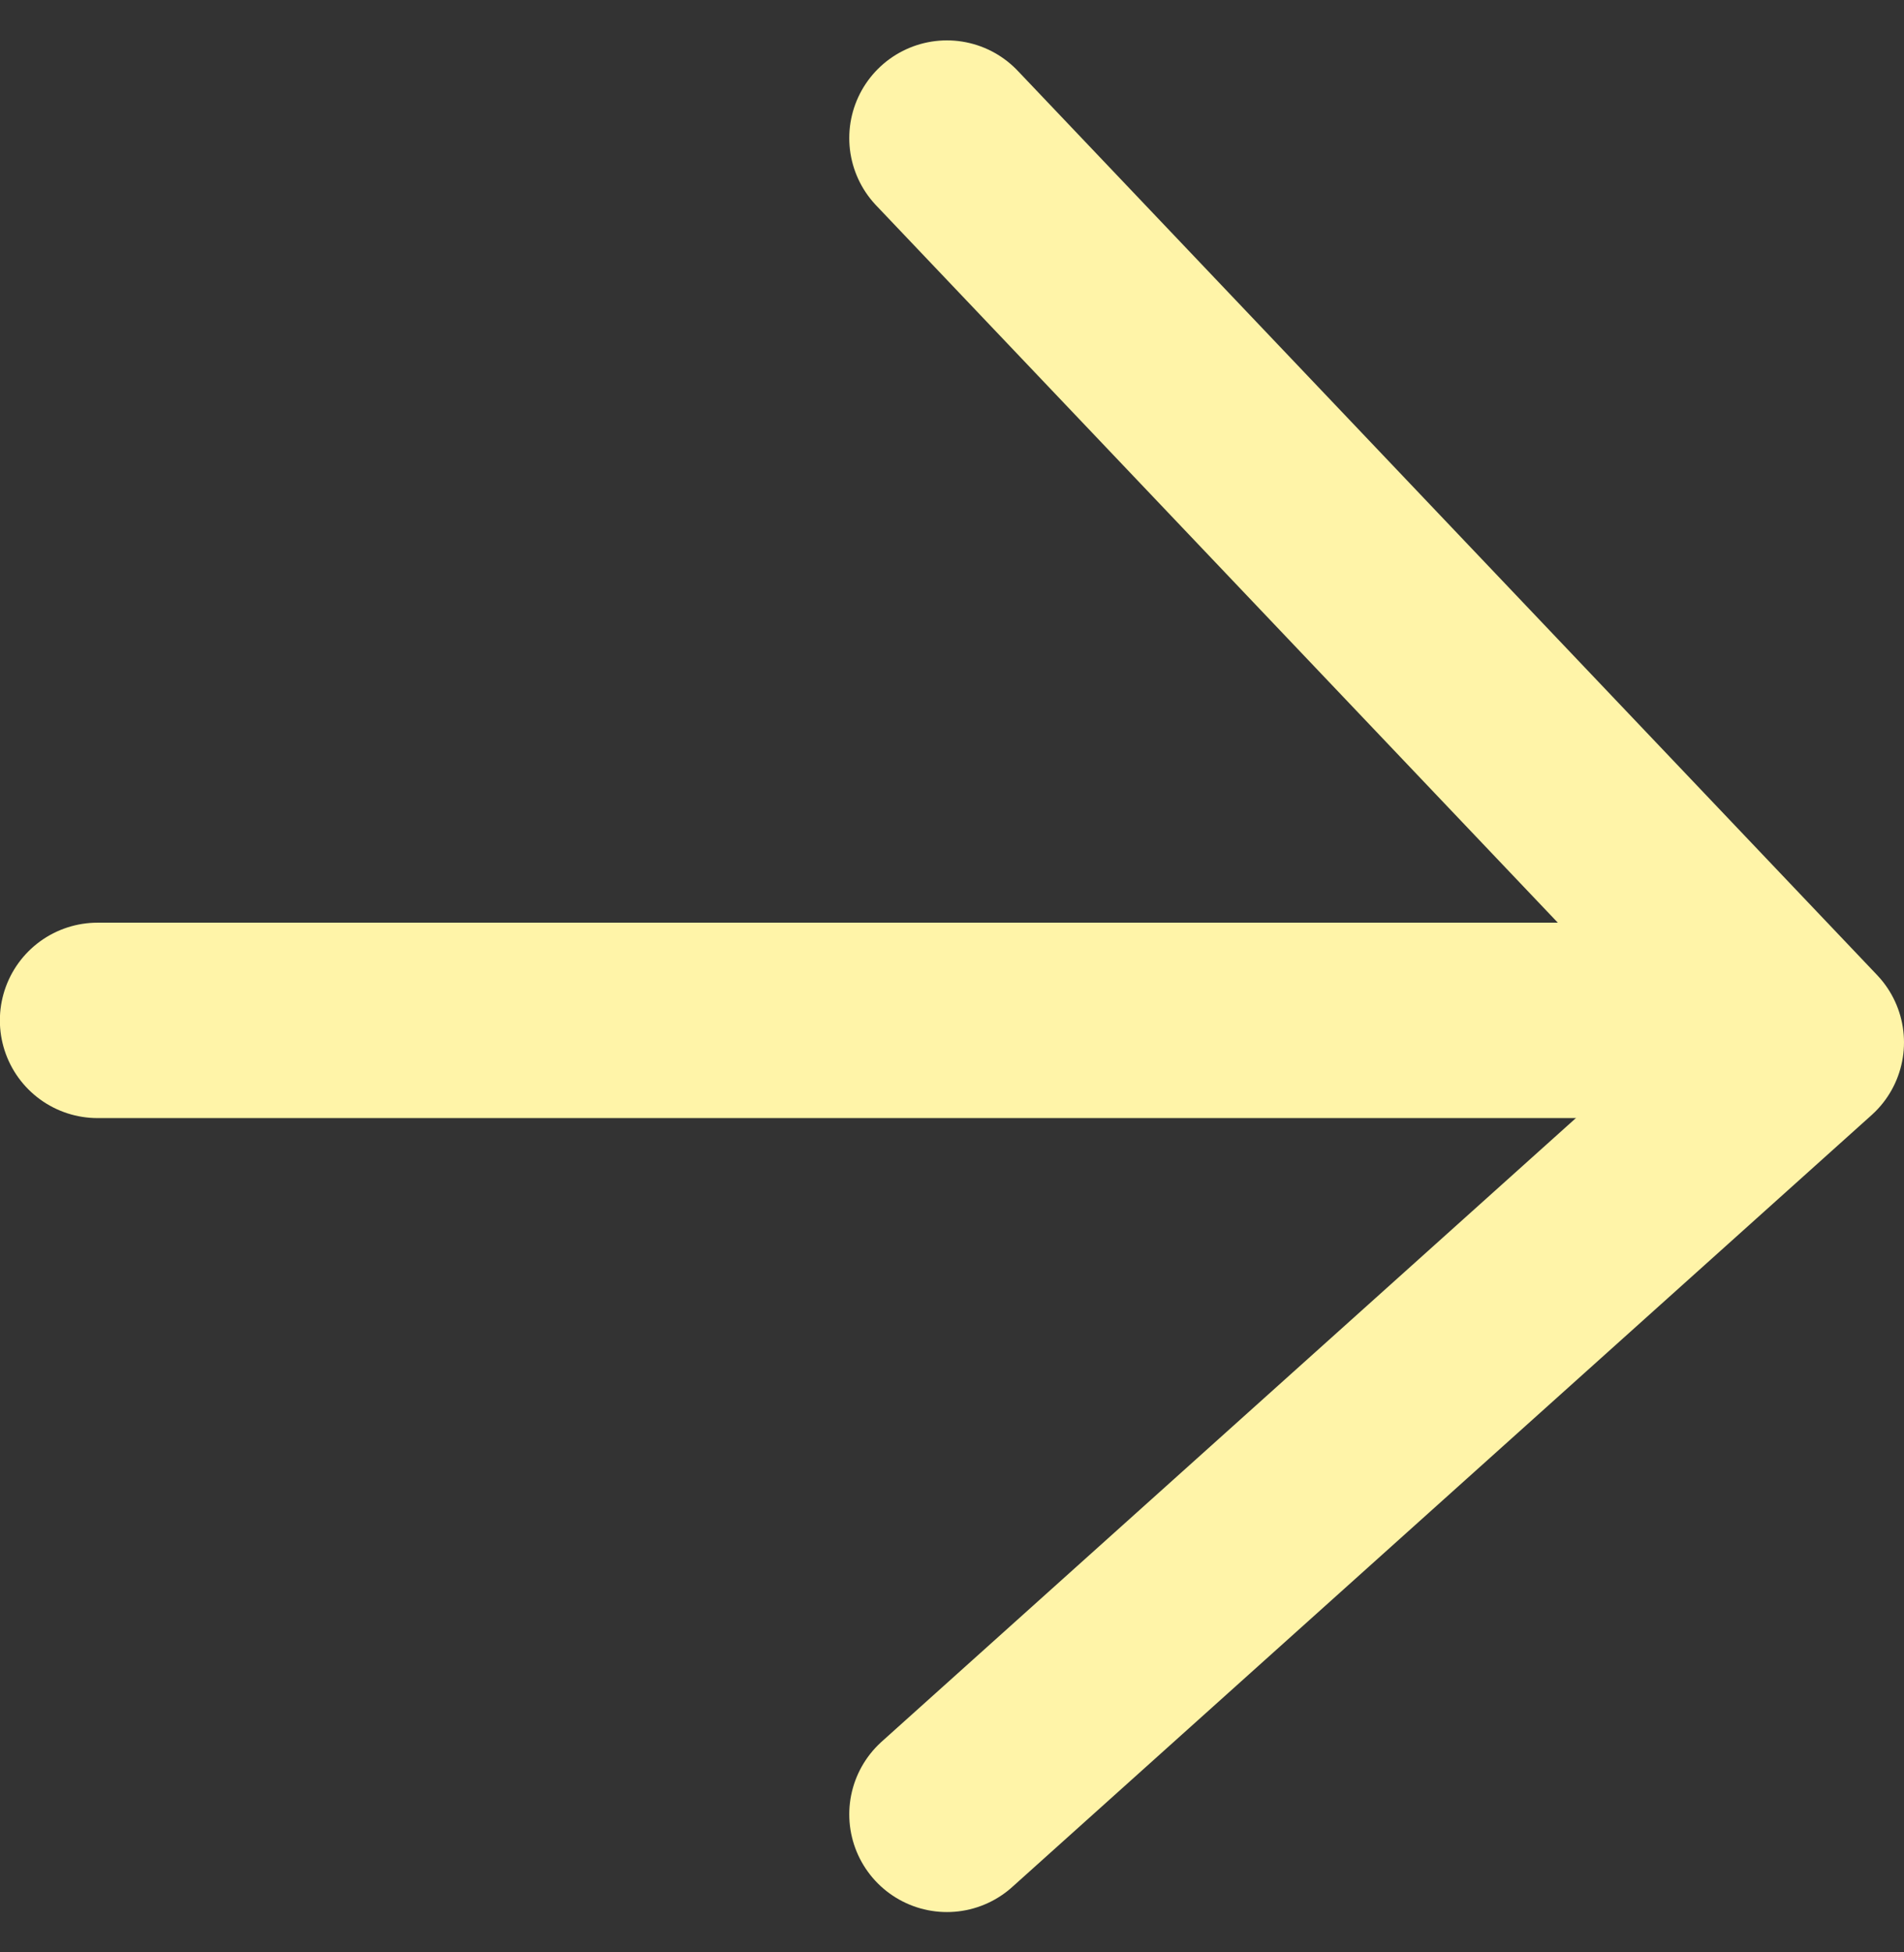 <svg xmlns="http://www.w3.org/2000/svg" width="14.622" height="14.987" viewBox="0 0 14.622 14.987">
  <rect x="0" y="0" width="14.622" height="14.987" fill="#333333" stroke="none"/>
  <g id="Group_1625" data-name="Group 1625" transform="translate(13.872 1.06) rotate(90)">
    <path id="Path_1642" data-name="Path 1642" d="M0,6.6,6.942,0l5.926,6.6" transform="translate(0 0)" fill="none" stroke="#fff4a8" stroke-linecap="round" stroke-linejoin="round" stroke-width="1.5"/>
    <path id="Path_1643" data-name="Path 1643" d="M0,0V12.7" transform="translate(6.773 0.423)" fill="none" stroke="#fff4a8" stroke-linecap="round" stroke-width="1.5"/>
  </g>
</svg>
